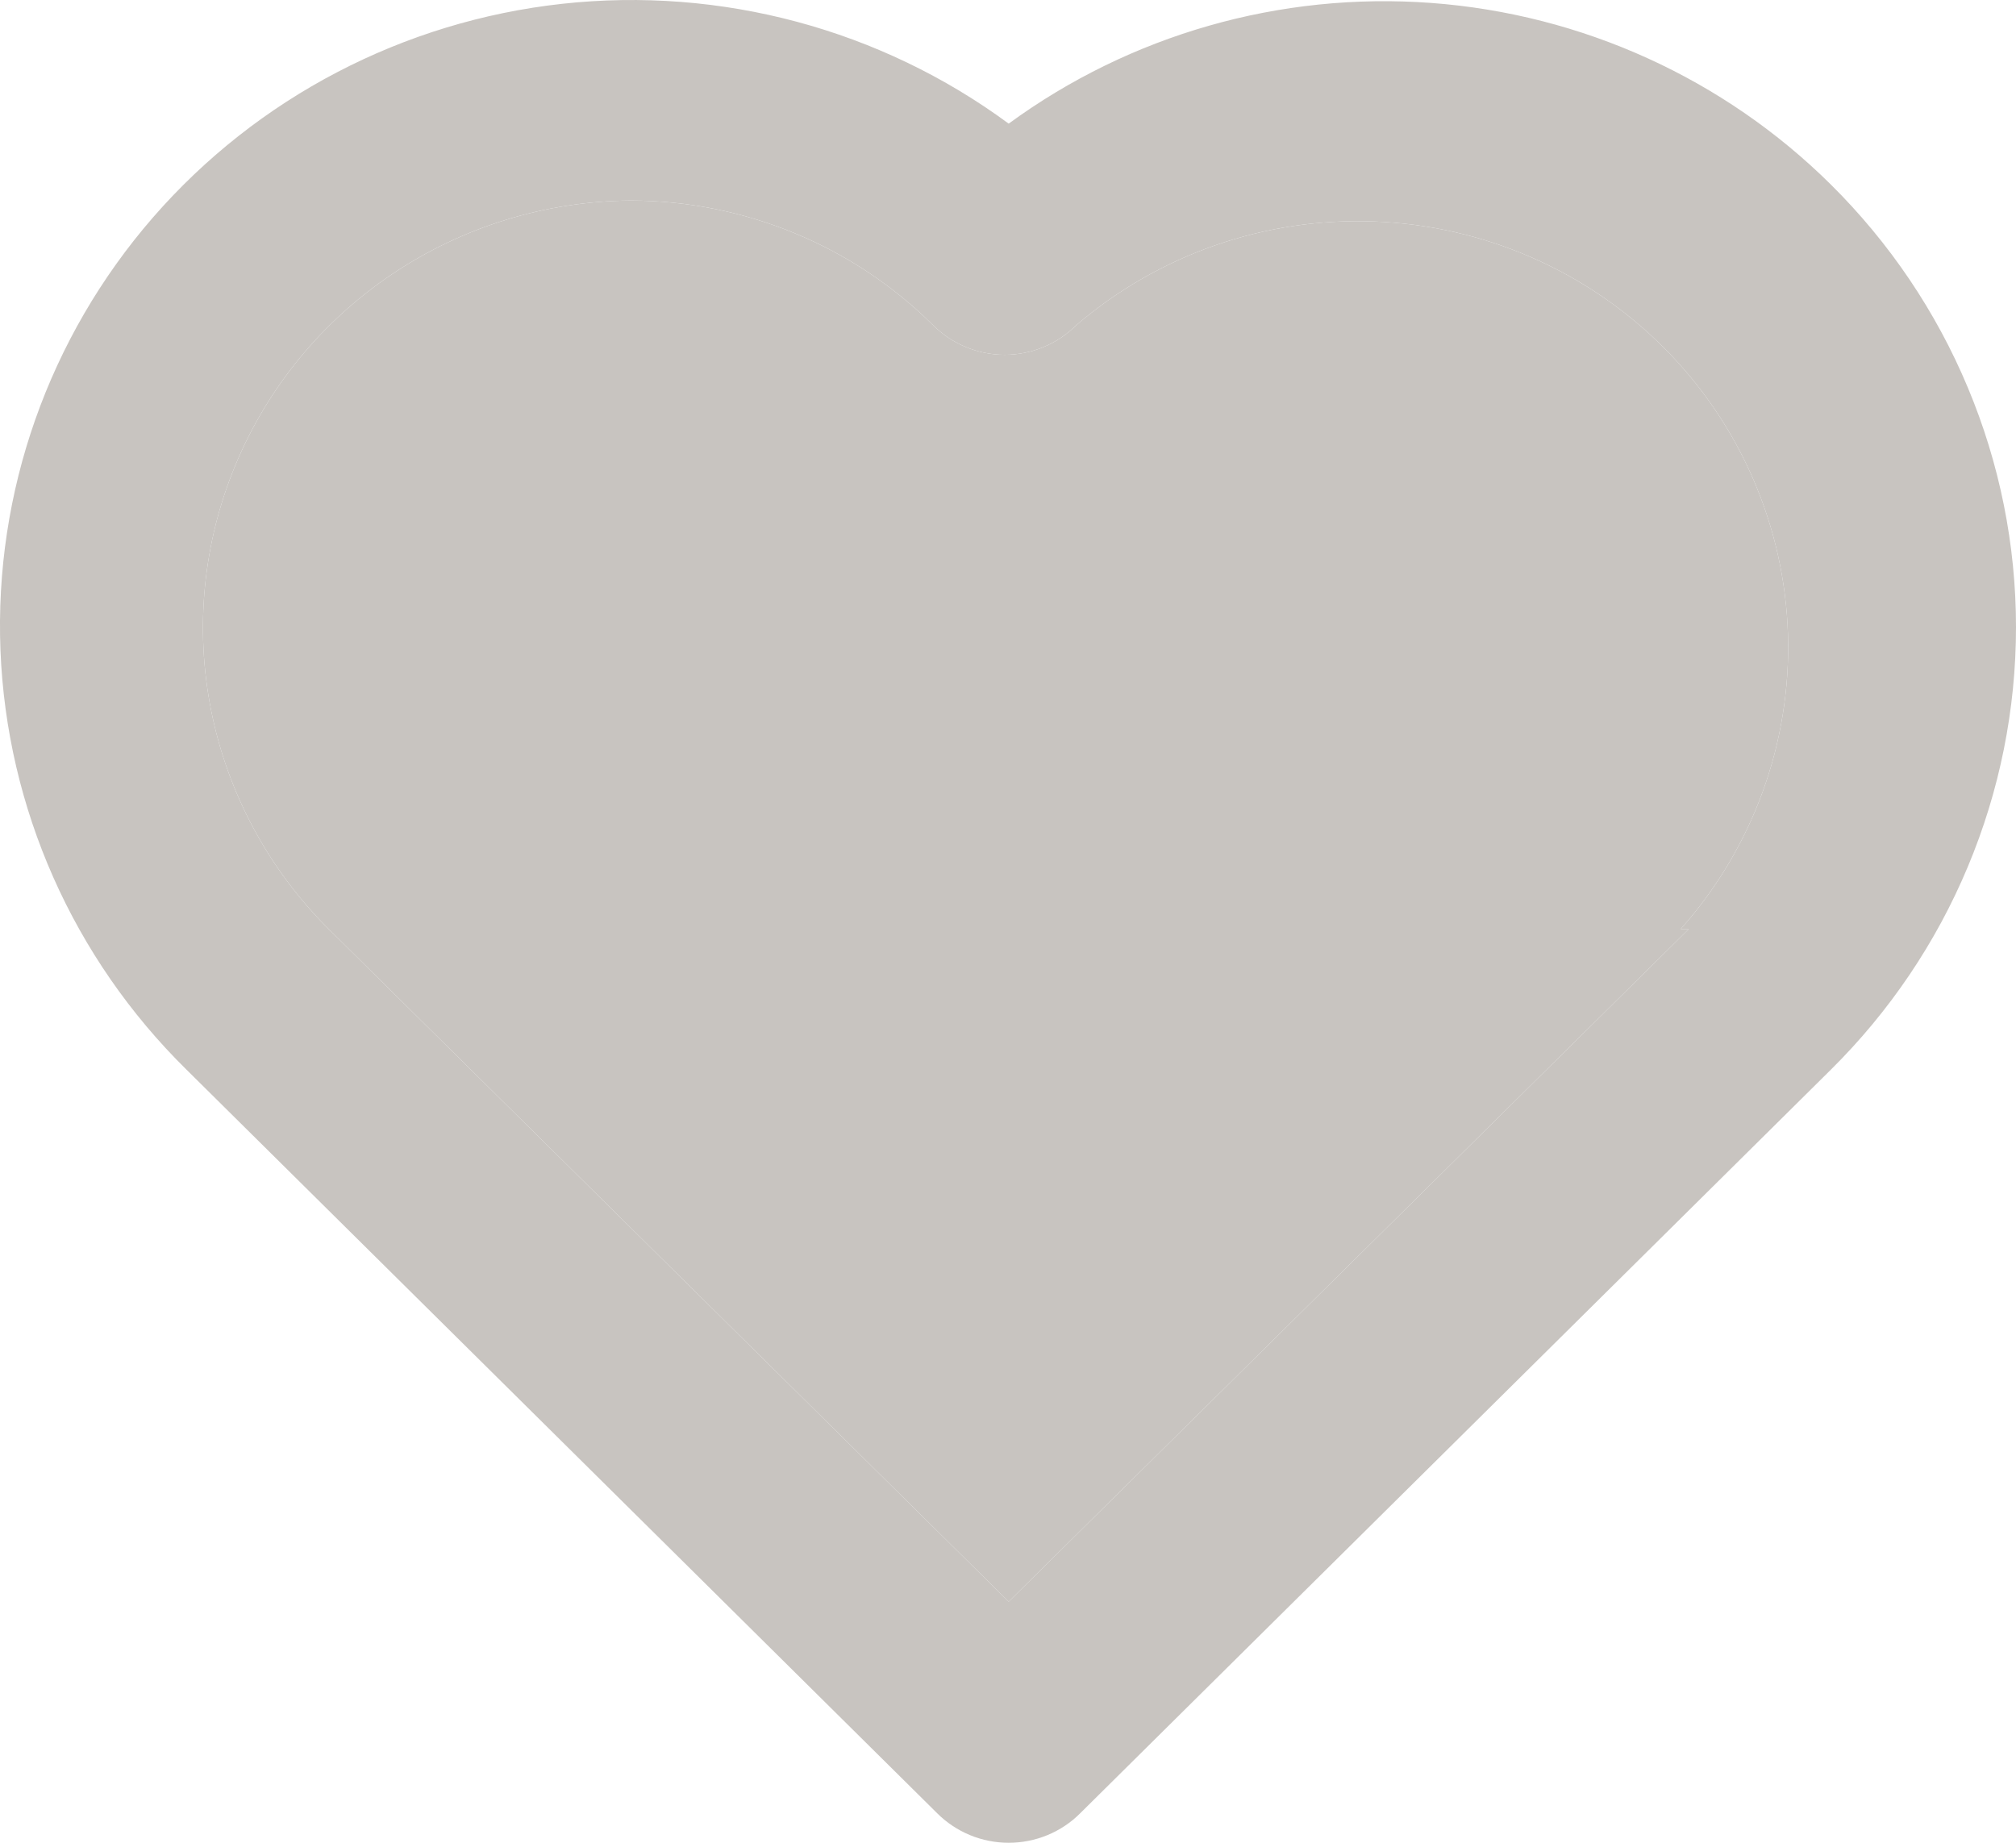 <svg width="35" height="32" viewBox="0 0 35 32" fill="none" xmlns="http://www.w3.org/2000/svg">
<path d="M31.785 3.204C29.928 1.364 27.466 0.245 24.847 0.051C22.227 -0.143 19.625 0.601 17.512 2.147C15.287 0.507 12.517 -0.236 9.76 0.066C7.003 0.369 4.465 1.695 2.655 3.777C0.846 5.86 -0.1 8.545 0.008 11.291C0.117 14.037 1.271 16.64 3.239 18.576L16.27 31.487C16.433 31.65 16.627 31.779 16.84 31.867C17.053 31.955 17.281 32 17.512 32C17.743 32 17.972 31.955 18.185 31.867C18.398 31.779 18.592 31.65 18.754 31.487L31.785 18.576C32.804 17.567 33.613 16.369 34.164 15.05C34.716 13.732 35 12.318 35 10.89C35 9.463 34.716 8.049 34.164 6.731C33.613 5.412 32.804 4.214 31.785 3.204ZM29.319 16.133L17.512 27.813L5.706 16.133C4.665 15.098 3.956 13.781 3.668 12.348C3.38 10.916 3.525 9.431 4.086 8.079C4.646 6.728 5.597 5.571 6.819 4.753C8.04 3.935 9.479 3.493 10.953 3.482C12.923 3.487 14.81 4.266 16.201 5.648C16.363 5.81 16.557 5.939 16.77 6.027C16.983 6.115 17.212 6.161 17.442 6.161C17.673 6.161 17.902 6.115 18.115 6.027C18.328 5.939 18.522 5.81 18.684 5.648C20.116 4.419 21.965 3.775 23.857 3.846C25.75 3.917 27.545 4.697 28.879 6.03C30.212 7.362 30.985 9.147 31.041 11.023C31.097 12.898 30.431 14.725 29.179 16.133H29.319Z" fill="#C8C4C0"/>
<path d="M29.319 16.133L17.512 27.813L5.706 16.133C4.665 15.098 3.956 13.781 3.668 12.348C3.38 10.916 3.525 9.431 4.086 8.079C4.646 6.728 5.597 5.571 6.819 4.753C8.04 3.935 9.479 3.493 10.953 3.482C12.923 3.487 14.81 4.266 16.201 5.648C16.363 5.81 16.557 5.939 16.77 6.027C16.983 6.115 17.212 6.161 17.442 6.161C17.673 6.161 17.902 6.115 18.115 6.027C18.328 5.939 18.522 5.81 18.684 5.648C20.116 4.419 21.965 3.775 23.857 3.846C25.75 3.917 27.545 4.697 28.879 6.03C30.212 7.362 30.985 9.147 31.041 11.023C31.097 12.898 30.431 14.725 29.179 16.133H29.319Z" fill="#C8C4C0"/>
</svg>
